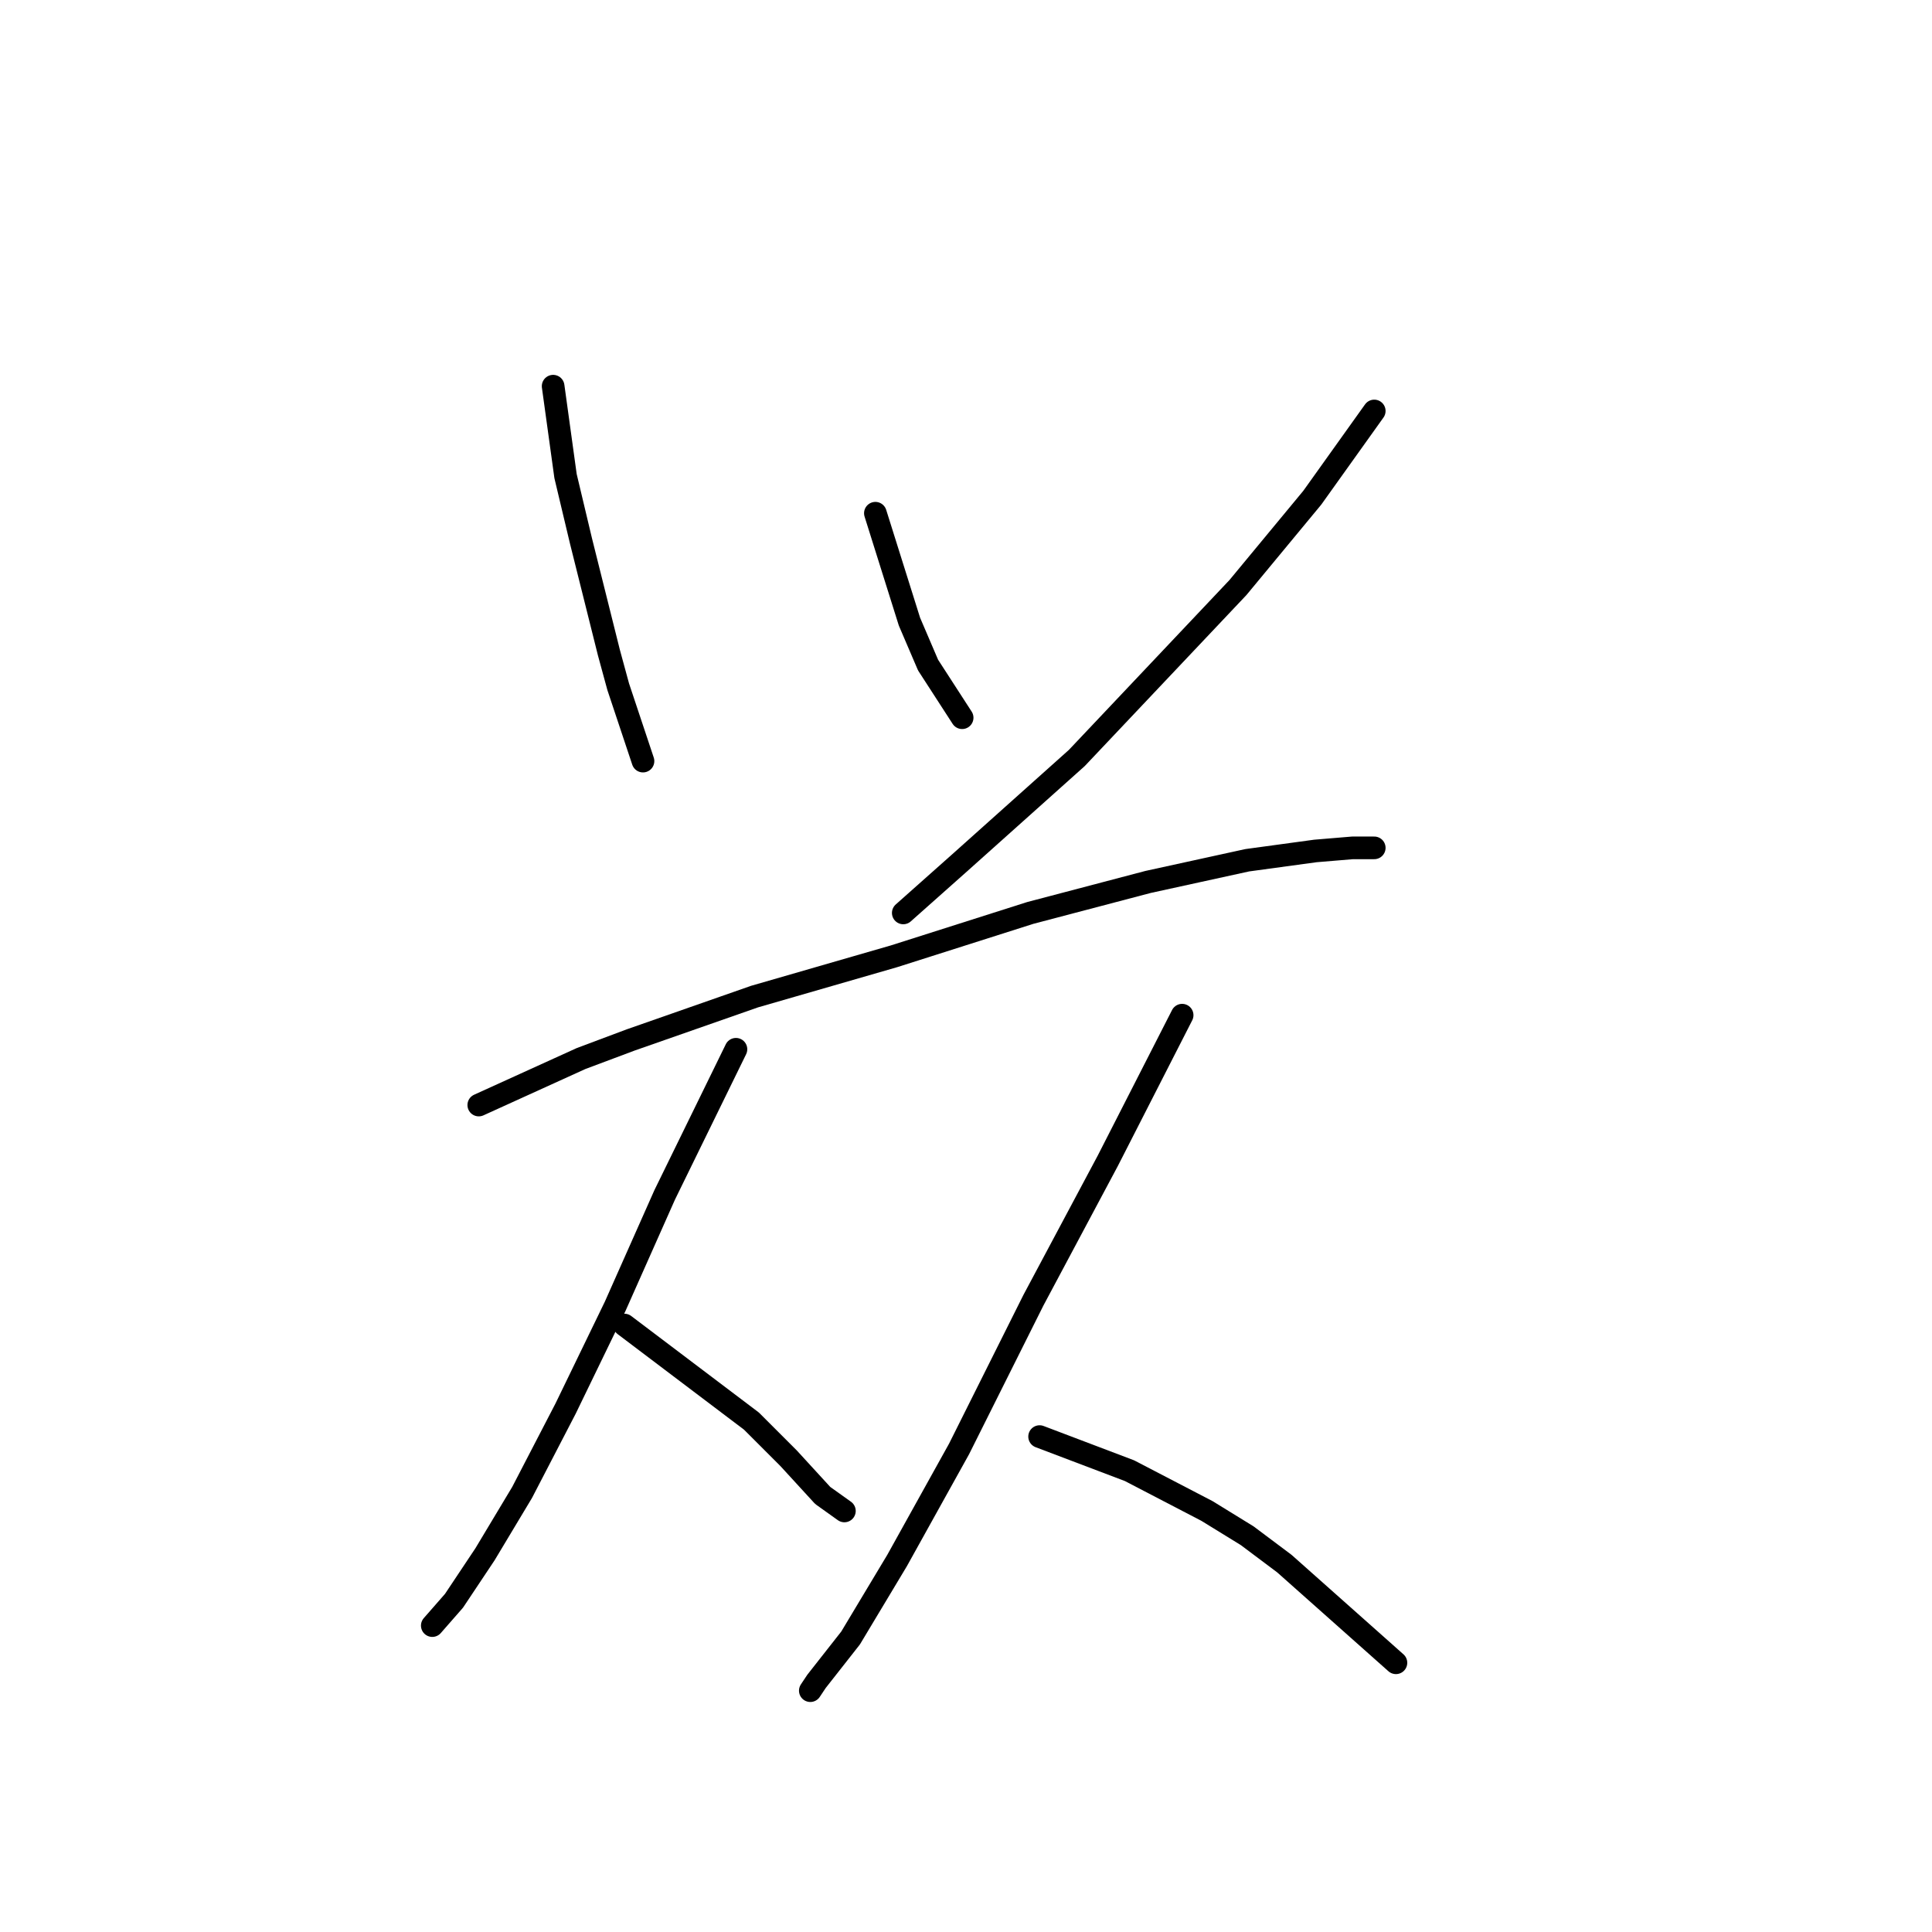 <?xml version="1.0" standalone="no"?>
    <svg width="256" height="256" xmlns="http://www.w3.org/2000/svg" version="1.1">
    <polyline stroke="black" stroke-width="3" stroke-linecap="round" fill="transparent" stroke-linejoin="round" points="73.293 51.171 74.936 63.078 76.988 71.7 80.684 86.48 81.915 90.997 85.2 100.85 85.2 100.85 " />
        <polyline stroke="black" stroke-width="3" stroke-linecap="round" fill="transparent" stroke-linejoin="round" points="115.993 68.005 120.509 82.375 121.741 85.249 122.972 88.123 127.489 95.102 127.489 95.102 " />
        <polyline stroke="black" stroke-width="3" stroke-linecap="round" fill="transparent" stroke-linejoin="round" points="182.095 54.456 173.883 65.952 164.03 77.858 142.68 100.44 127.078 114.399 119.688 120.968 119.688 120.968 " />
        <polyline stroke="black" stroke-width="3" stroke-linecap="round" fill="transparent" stroke-linejoin="round" points="63.44 146.424 76.988 140.265 83.558 137.802 99.98 132.054 118.456 126.716 136.521 120.968 152.123 116.863 165.261 113.989 174.294 112.757 179.221 112.346 182.095 112.346 182.095 112.346 " />
        <polyline stroke="black" stroke-width="3" stroke-linecap="round" fill="transparent" stroke-linejoin="round" points="97.517 139.033 88.074 158.33 81.505 173.111 74.936 186.66 69.188 197.745 64.261 205.957 60.155 212.115 57.281 215.4 57.281 215.4 " />
        <polyline stroke="black" stroke-width="3" stroke-linecap="round" fill="transparent" stroke-linejoin="round" points="82.737 175.574 99.57 188.302 104.497 193.229 109.013 198.156 111.887 200.209 111.887 200.209 " />
        <polyline stroke="black" stroke-width="3" stroke-linecap="round" fill="transparent" stroke-linejoin="round" points="156.639 134.517 146.786 153.814 136.932 172.29 127.078 191.997 118.867 206.778 112.708 217.042 108.192 222.79 107.371 224.022 107.371 224.022 " />
        <polyline stroke="black" stroke-width="3" stroke-linecap="round" fill="transparent" stroke-linejoin="round" points="137.753 190.355 149.66 194.871 159.924 200.209 165.261 203.493 170.188 207.188 184.969 220.327 184.969 220.327 " />
        </svg>